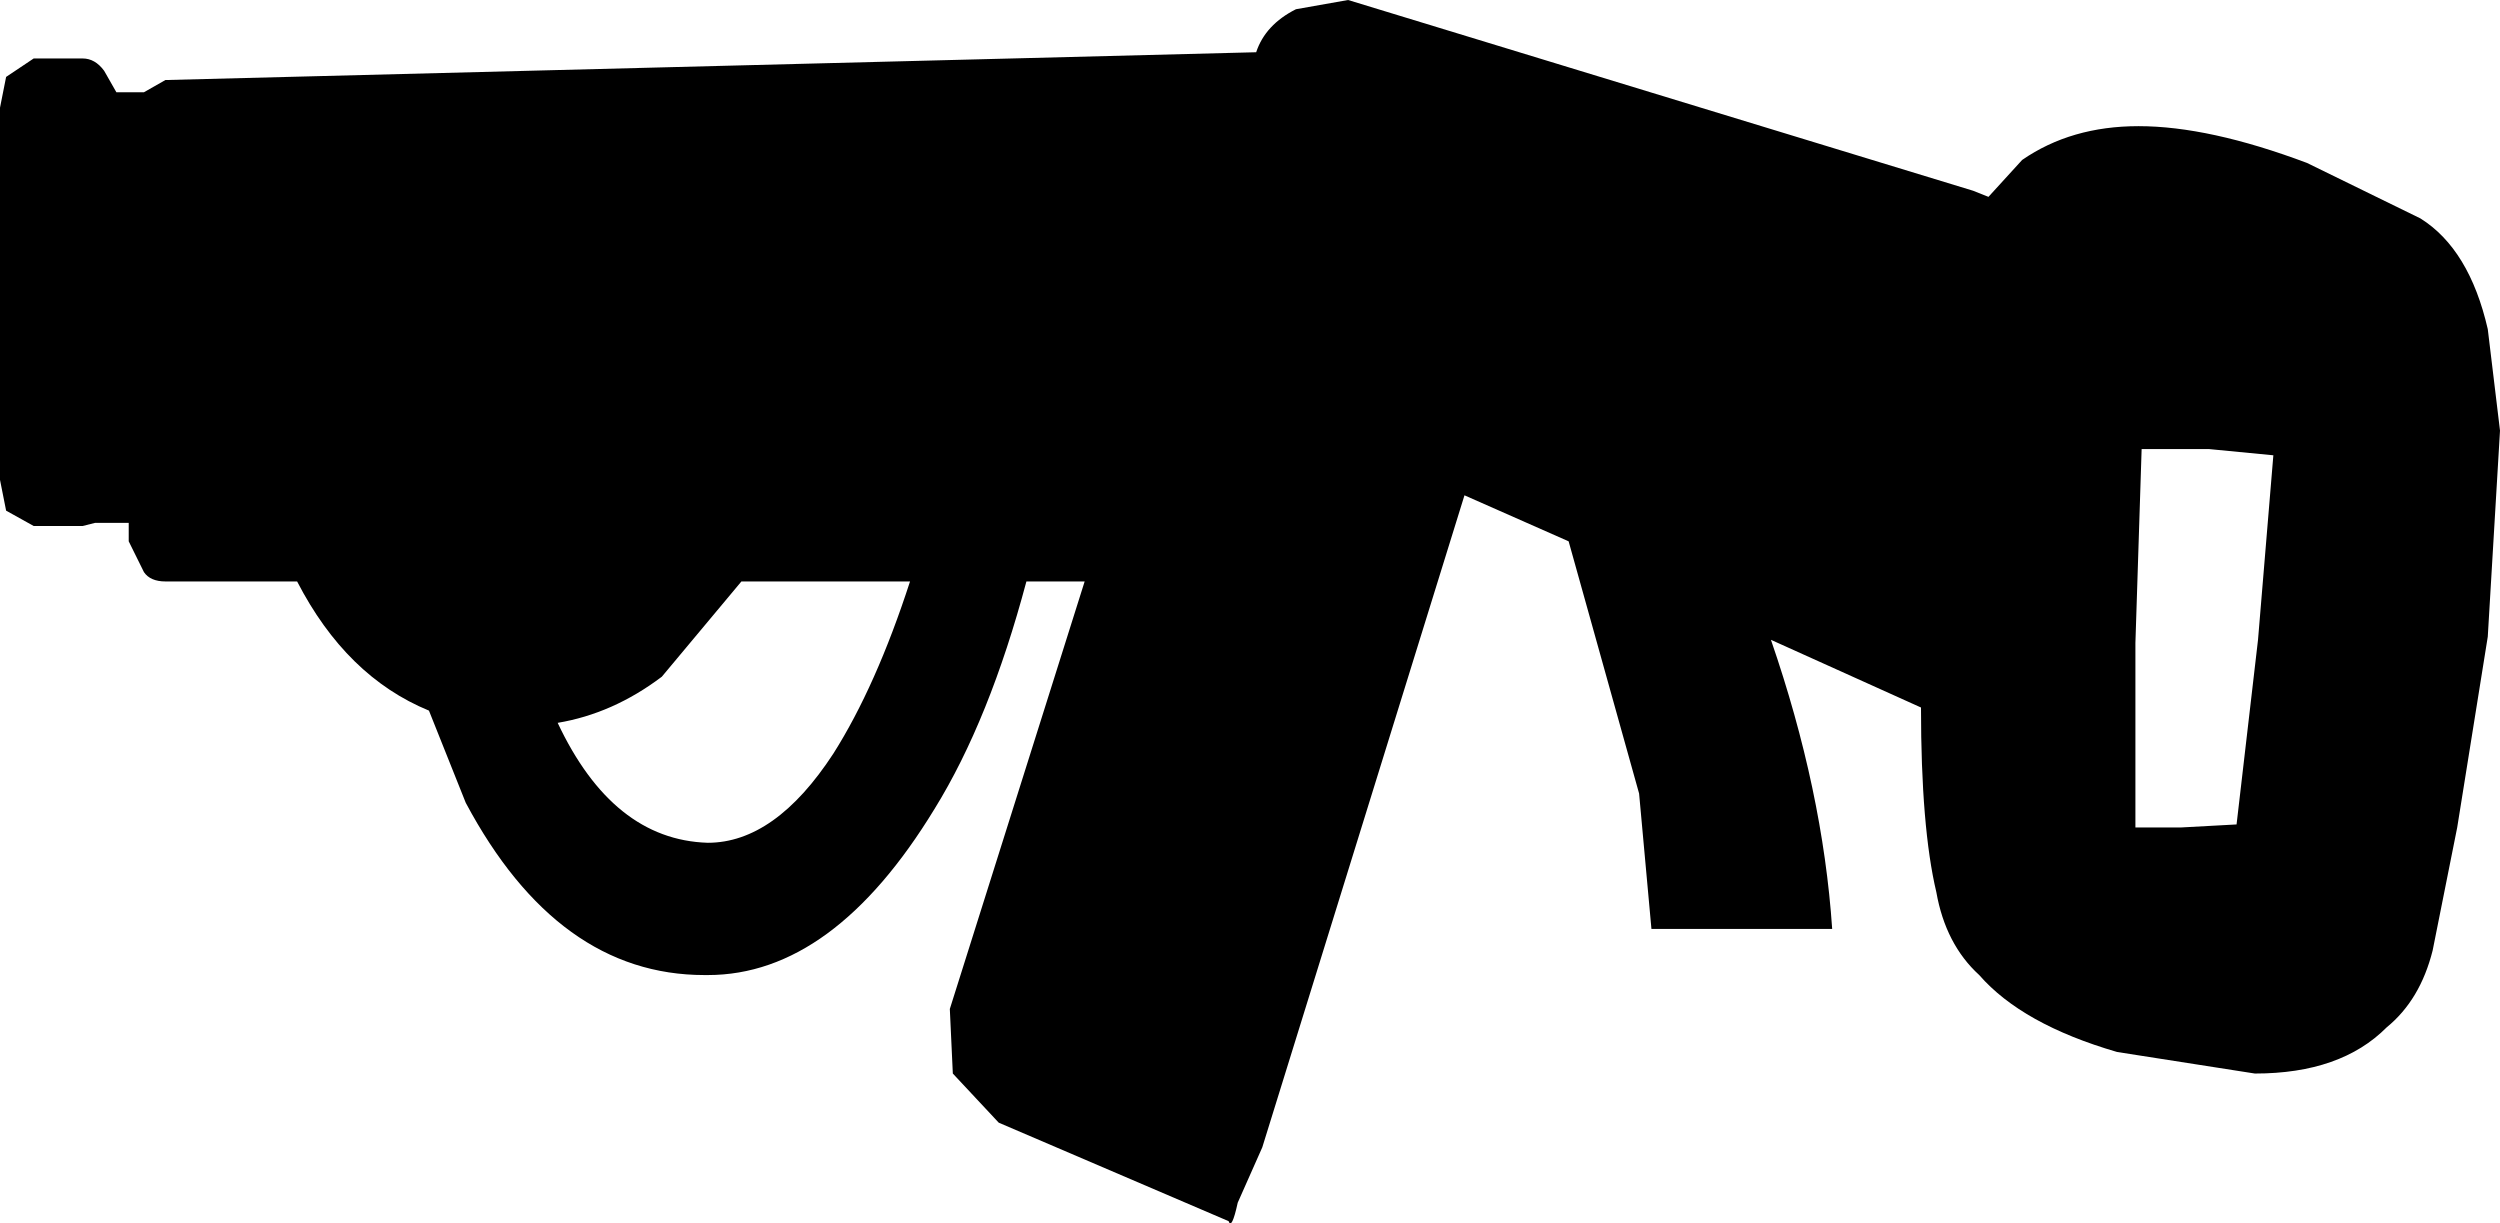 <?xml version="1.0" encoding="UTF-8"?>
<svg xmlns="http://www.w3.org/2000/svg" xmlns:xlink="http://www.w3.org/1999/xlink" width="22.491mm" height="11.006mm" viewBox="-272.981 98.261 22.491 11.006">
    <path transform="matrix(-1,0,0,1,0,0)" style="stroke:none;fill:#000000;fill-rule:evenodd" d="M261.68,98.731C261.625,98.565,261.505,98.436,261.322,98.344L260.853,98.261L255.23,99.977L255.092,100.032L254.789,99.7C254.495,99.497,254.146,99.396,253.742,99.396C253.319,99.396,252.814,99.506,252.226,99.727L251.206,100.226C250.912,100.41,250.71,100.743,250.6,101.222L250.49,102.135L250.6,103.989L250.875,105.705L251.096,106.812C251.17,107.107,251.307,107.338,251.509,107.503C251.785,107.781,252.18,107.919,252.695,107.919L253.935,107.725C254.505,107.559,254.918,107.328,255.175,107.033C255.377,106.849,255.506,106.599,255.561,106.287C255.653,105.899,255.699,105.345,255.699,104.626L257.049,104.017C256.737,104.921,256.554,105.788,256.498,106.618L258.124,106.618L258.235,105.4L258.869,103.131L259.806,102.717L261.625,108.583L261.846,109.081C261.882,109.247,261.91,109.302,261.928,109.247L263.996,108.361L264.409,107.919L264.436,107.338L263.223,103.492L263.747,103.492C263.968,104.321,264.243,105.004,264.574,105.539C265.181,106.535,265.86,107.033,266.614,107.033L266.642,107.033C267.524,107.033,268.24,106.516,268.791,105.483L269.122,104.654C269.618,104.45,270.013,104.063,270.308,103.492L271.493,103.492C271.584,103.492,271.649,103.463,271.686,103.408L271.823,103.131L271.823,102.965L272.126,102.965L272.237,102.993L272.678,102.993L272.926,102.855L272.981,102.578L272.981,99.23L272.926,98.953L272.678,98.787L272.237,98.787C272.164,98.787,272.099,98.823,272.044,98.898L271.934,99.091L271.686,99.091L271.493,98.981L261.68,98.731zM252.529,102.357L253.108,102.301L253.714,102.301L253.77,104.045L253.77,105.705L253.356,105.705L252.86,105.678L252.667,104.017L252.529,102.357zM264.794,103.492L266.311,103.492L267.027,104.349C267.321,104.571,267.634,104.709,267.964,104.764C267.634,105.465,267.184,105.825,266.614,105.843C266.21,105.843,265.833,105.576,265.484,105.041C265.227,104.635,264.997,104.118,264.794,103.492z"/>
</svg>
